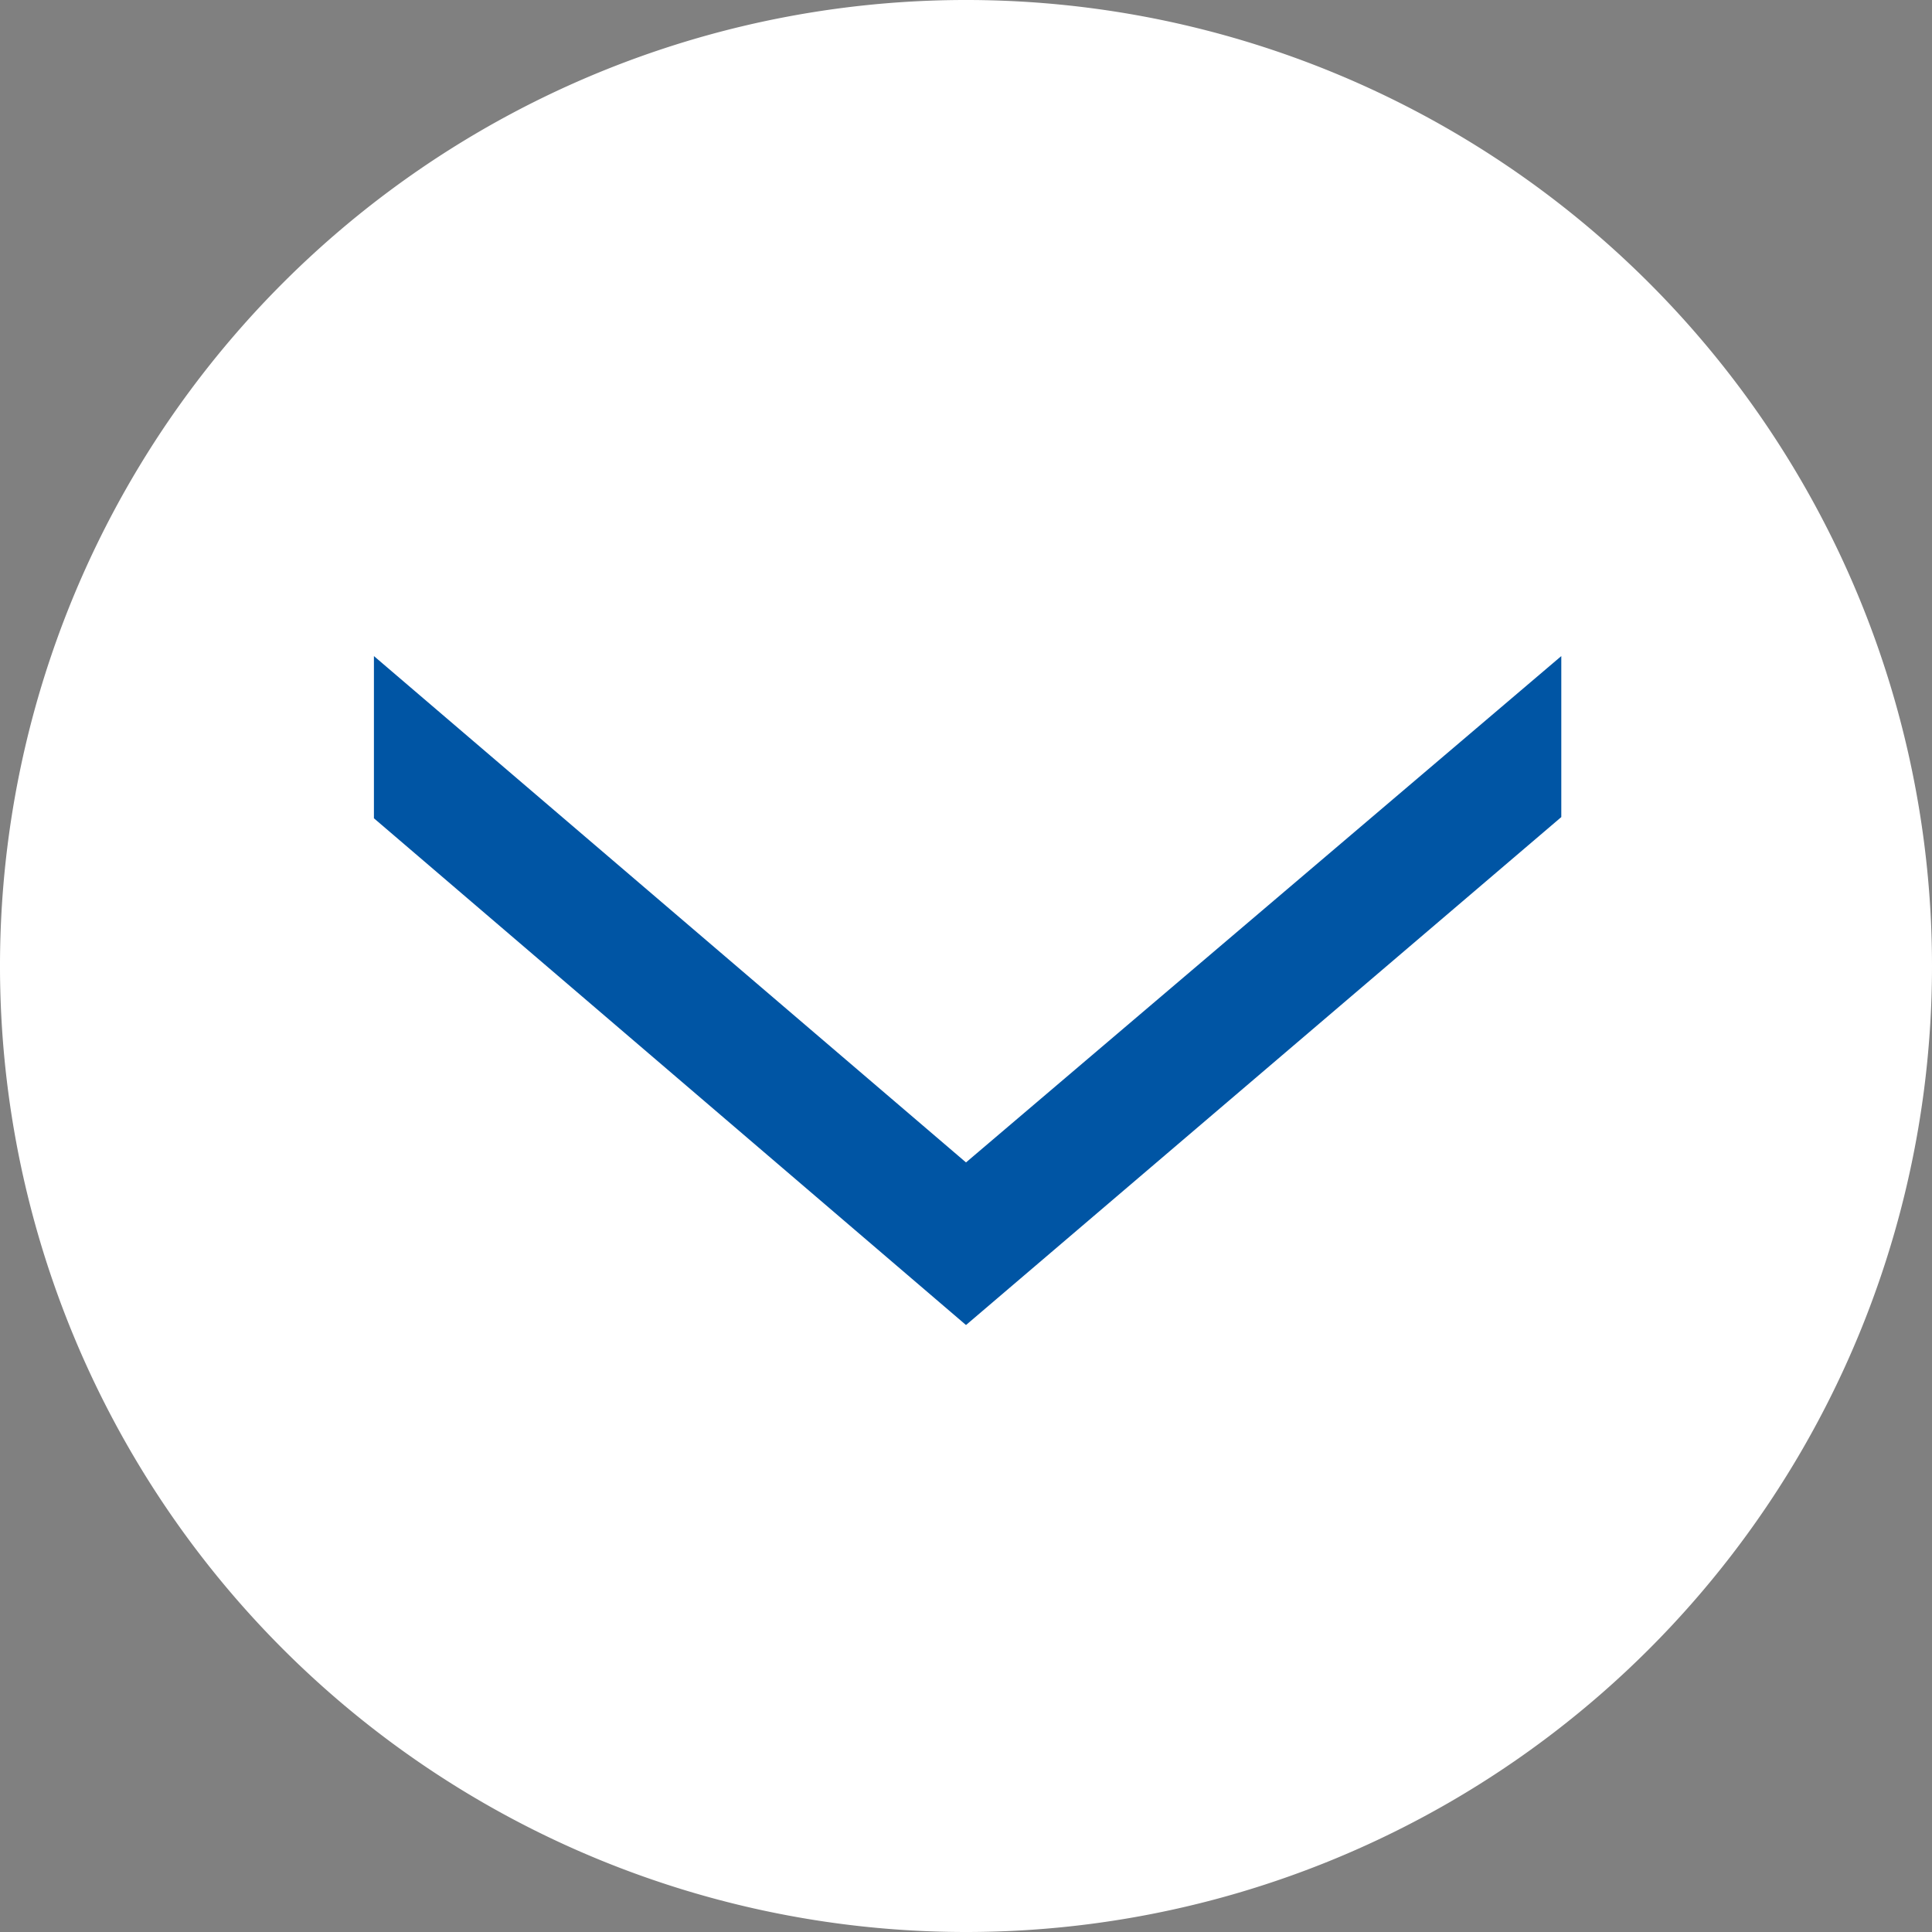 <svg xmlns="http://www.w3.org/2000/svg" width="48" height="48" viewBox="0 0 48 48"><rect x="0" y="0" width="48" height="48" fill="#808080" stroke="none"/><defs><style>.a{fill:#fff;}.a,.b{fill-rule:evenodd;}.b{fill:#0055a4;}</style></defs><title>open</title><path class="a" d="M24,48A24,24,0,1,1,48,24,24,24,0,0,1,24,48Z"/><path class="b" d="M9.29,16.3,24,28.88,38.79,16.3v4L24,32.92,9.29,20.33Z"/></svg>